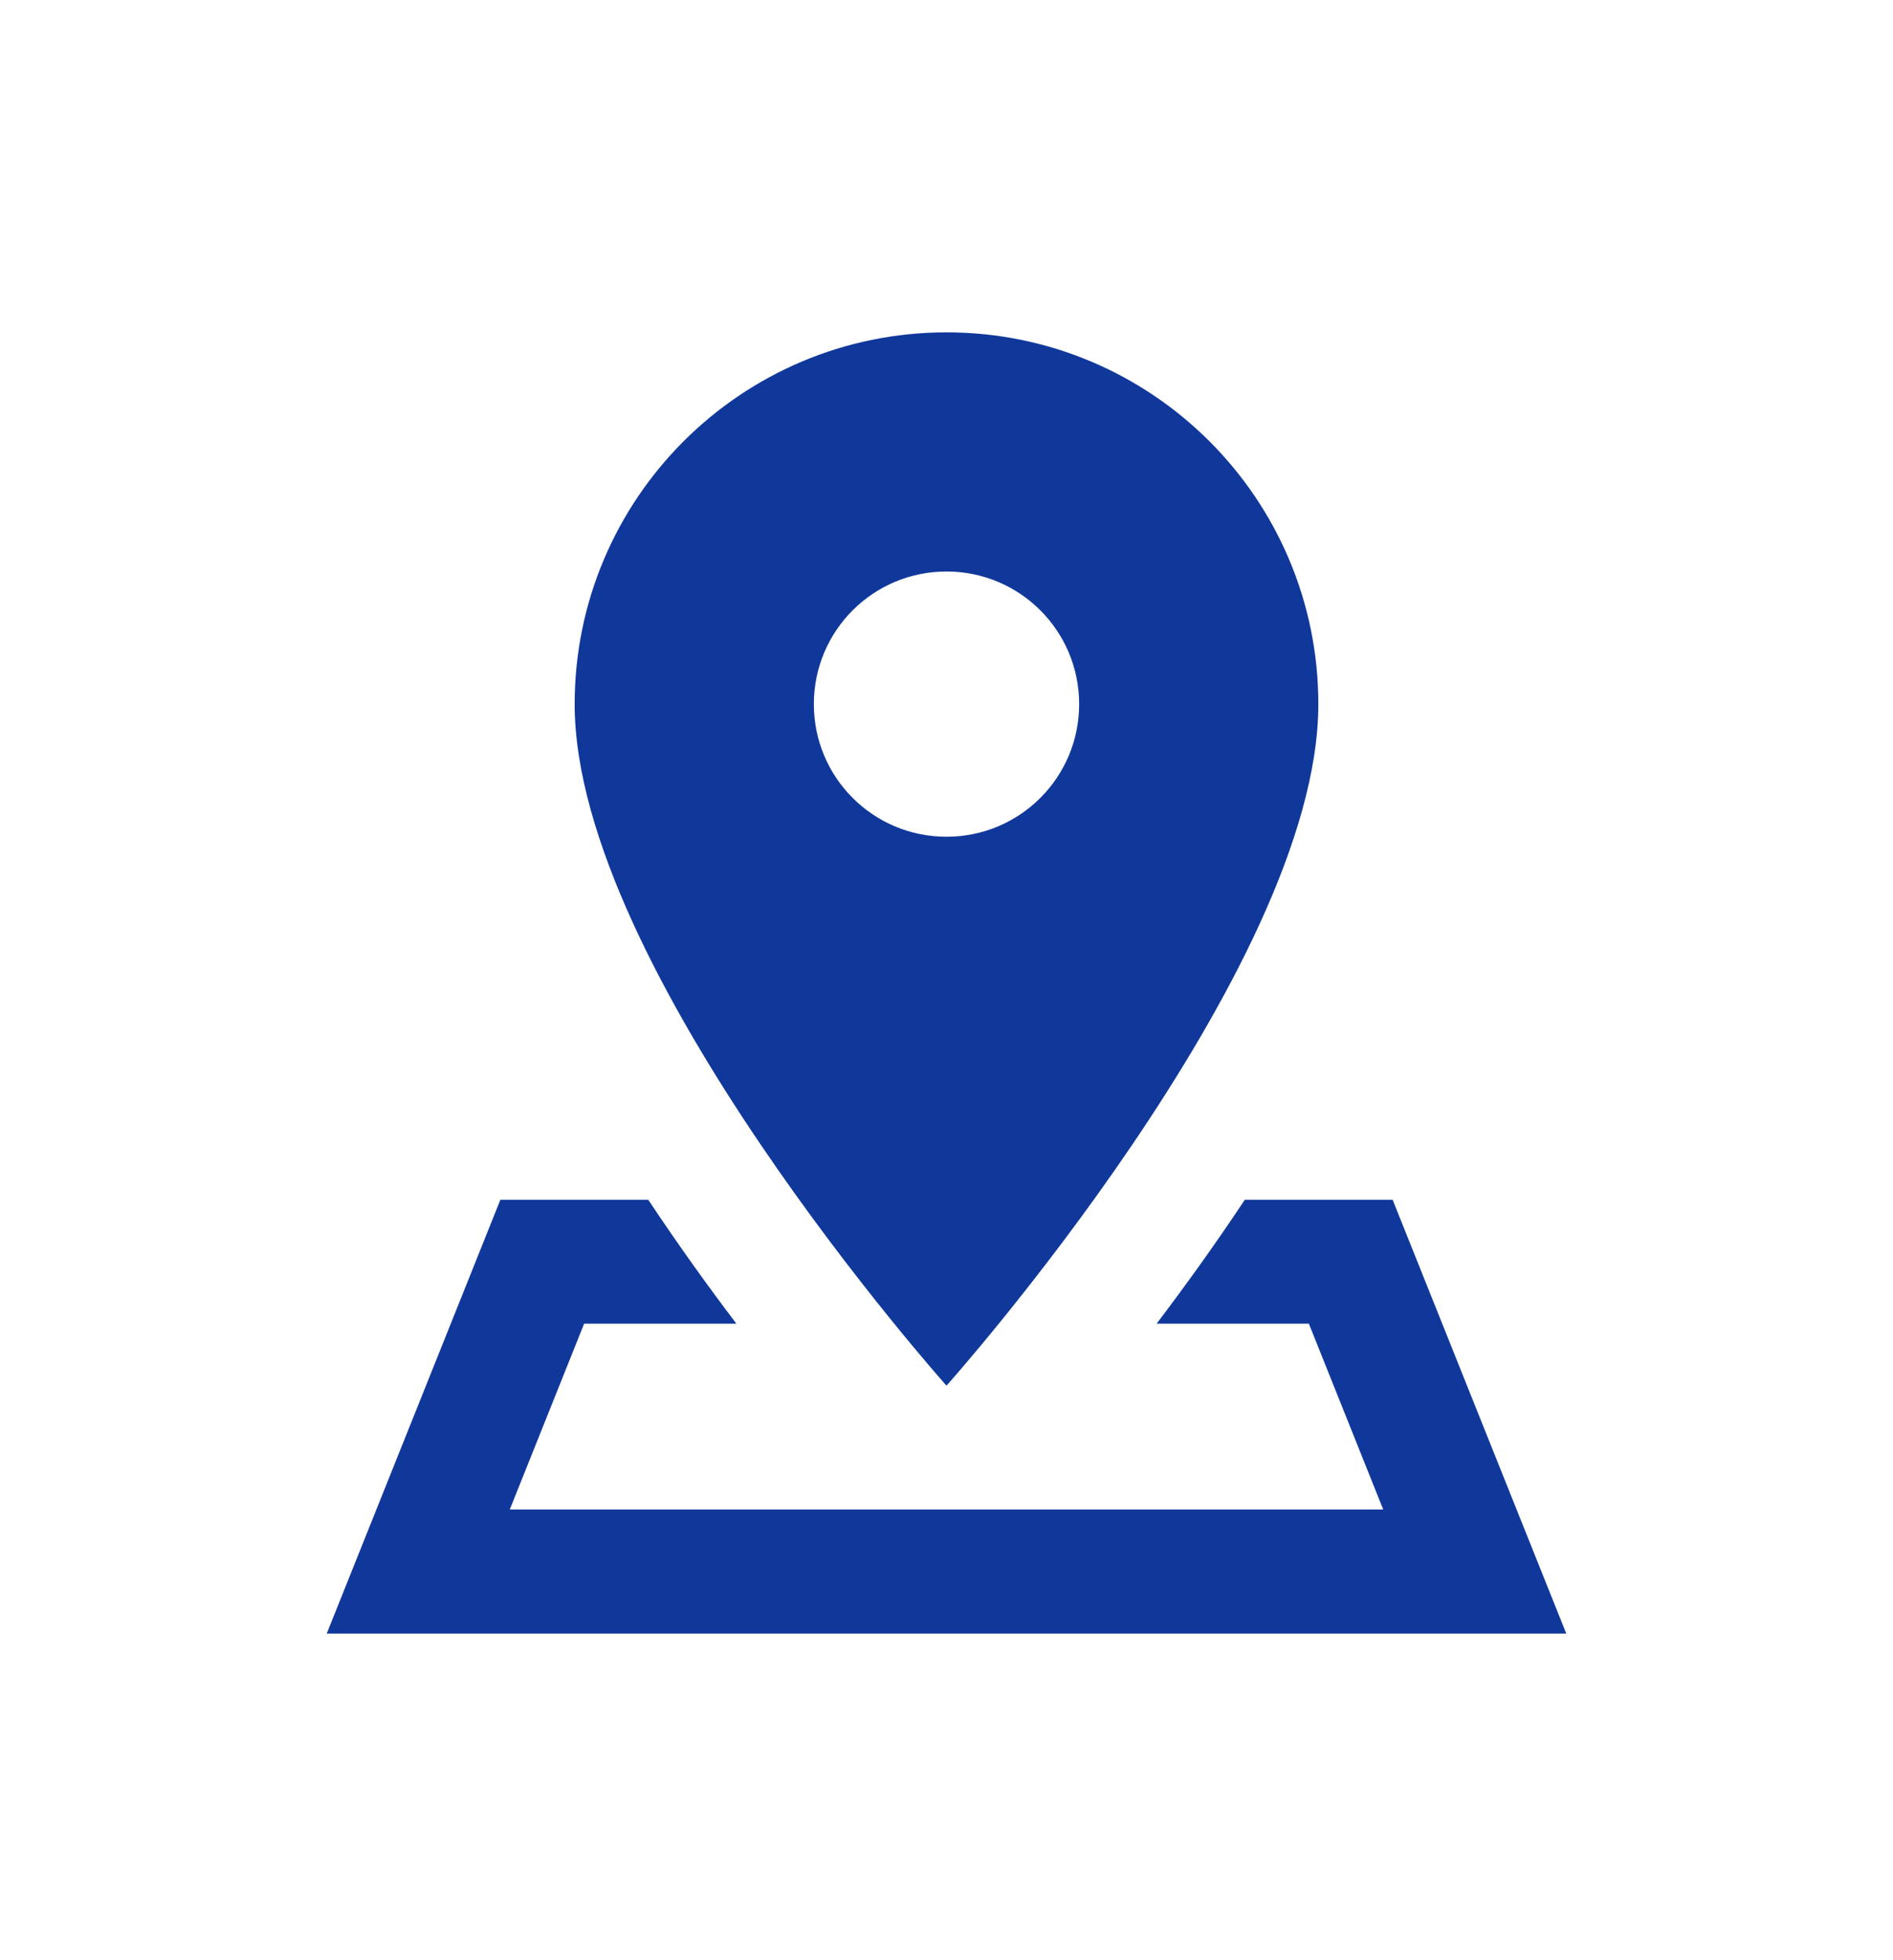 <svg width="28" height="29" viewBox="0 0 28 29" fill="none" xmlns="http://www.w3.org/2000/svg">
<g filter="url(#filter0_d)">
<path d="M14 0.917C10.964 0.917 8.5 3.38 8.5 6.417C8.5 10.345 14 16.5 14 16.5C14 16.5 19.5 10.345 19.5 6.417C19.5 3.38 17.037 0.917 14 0.917ZM14 4.455C15.085 4.455 15.962 5.332 15.962 6.417C15.962 7.502 15.085 8.379 14 8.379C12.915 8.379 12.038 7.502 12.038 6.417C12.038 5.332 12.915 4.455 14 4.455ZM7.401 13.75L4.833 20.167H23.167L20.599 13.75H18.412C17.968 14.42 17.52 15.039 17.108 15.583H19.36L20.46 18.333H7.54L8.64 15.583H10.892C10.48 15.039 10.033 14.42 9.589 13.75H7.401Z" fill="#10389B"/>
</g>
<defs>
<filter id="filter0_d" x="-1" y="0" width="30" height="30" filterUnits="userSpaceOnUse" color-interpolation-filters="sRGB">
<feFlood flood-opacity="0" result="BackgroundImageFix"/>
<feColorMatrix in="SourceAlpha" type="matrix" values="0 0 0 0 0 0 0 0 0 0 0 0 0 0 0 0 0 0 127 0"/>
<feOffset dy="4"/>
<feGaussianBlur stdDeviation="2"/>
<feColorMatrix type="matrix" values="0 0 0 0 0 0 0 0 0 0 0 0 0 0 0 0 0 0 0.25 0"/>
<feBlend mode="normal" in2="BackgroundImageFix" result="effect1_dropShadow"/>
<feBlend mode="normal" in="SourceGraphic" in2="effect1_dropShadow" result="shape"/>
</filter>
</defs>
</svg>
